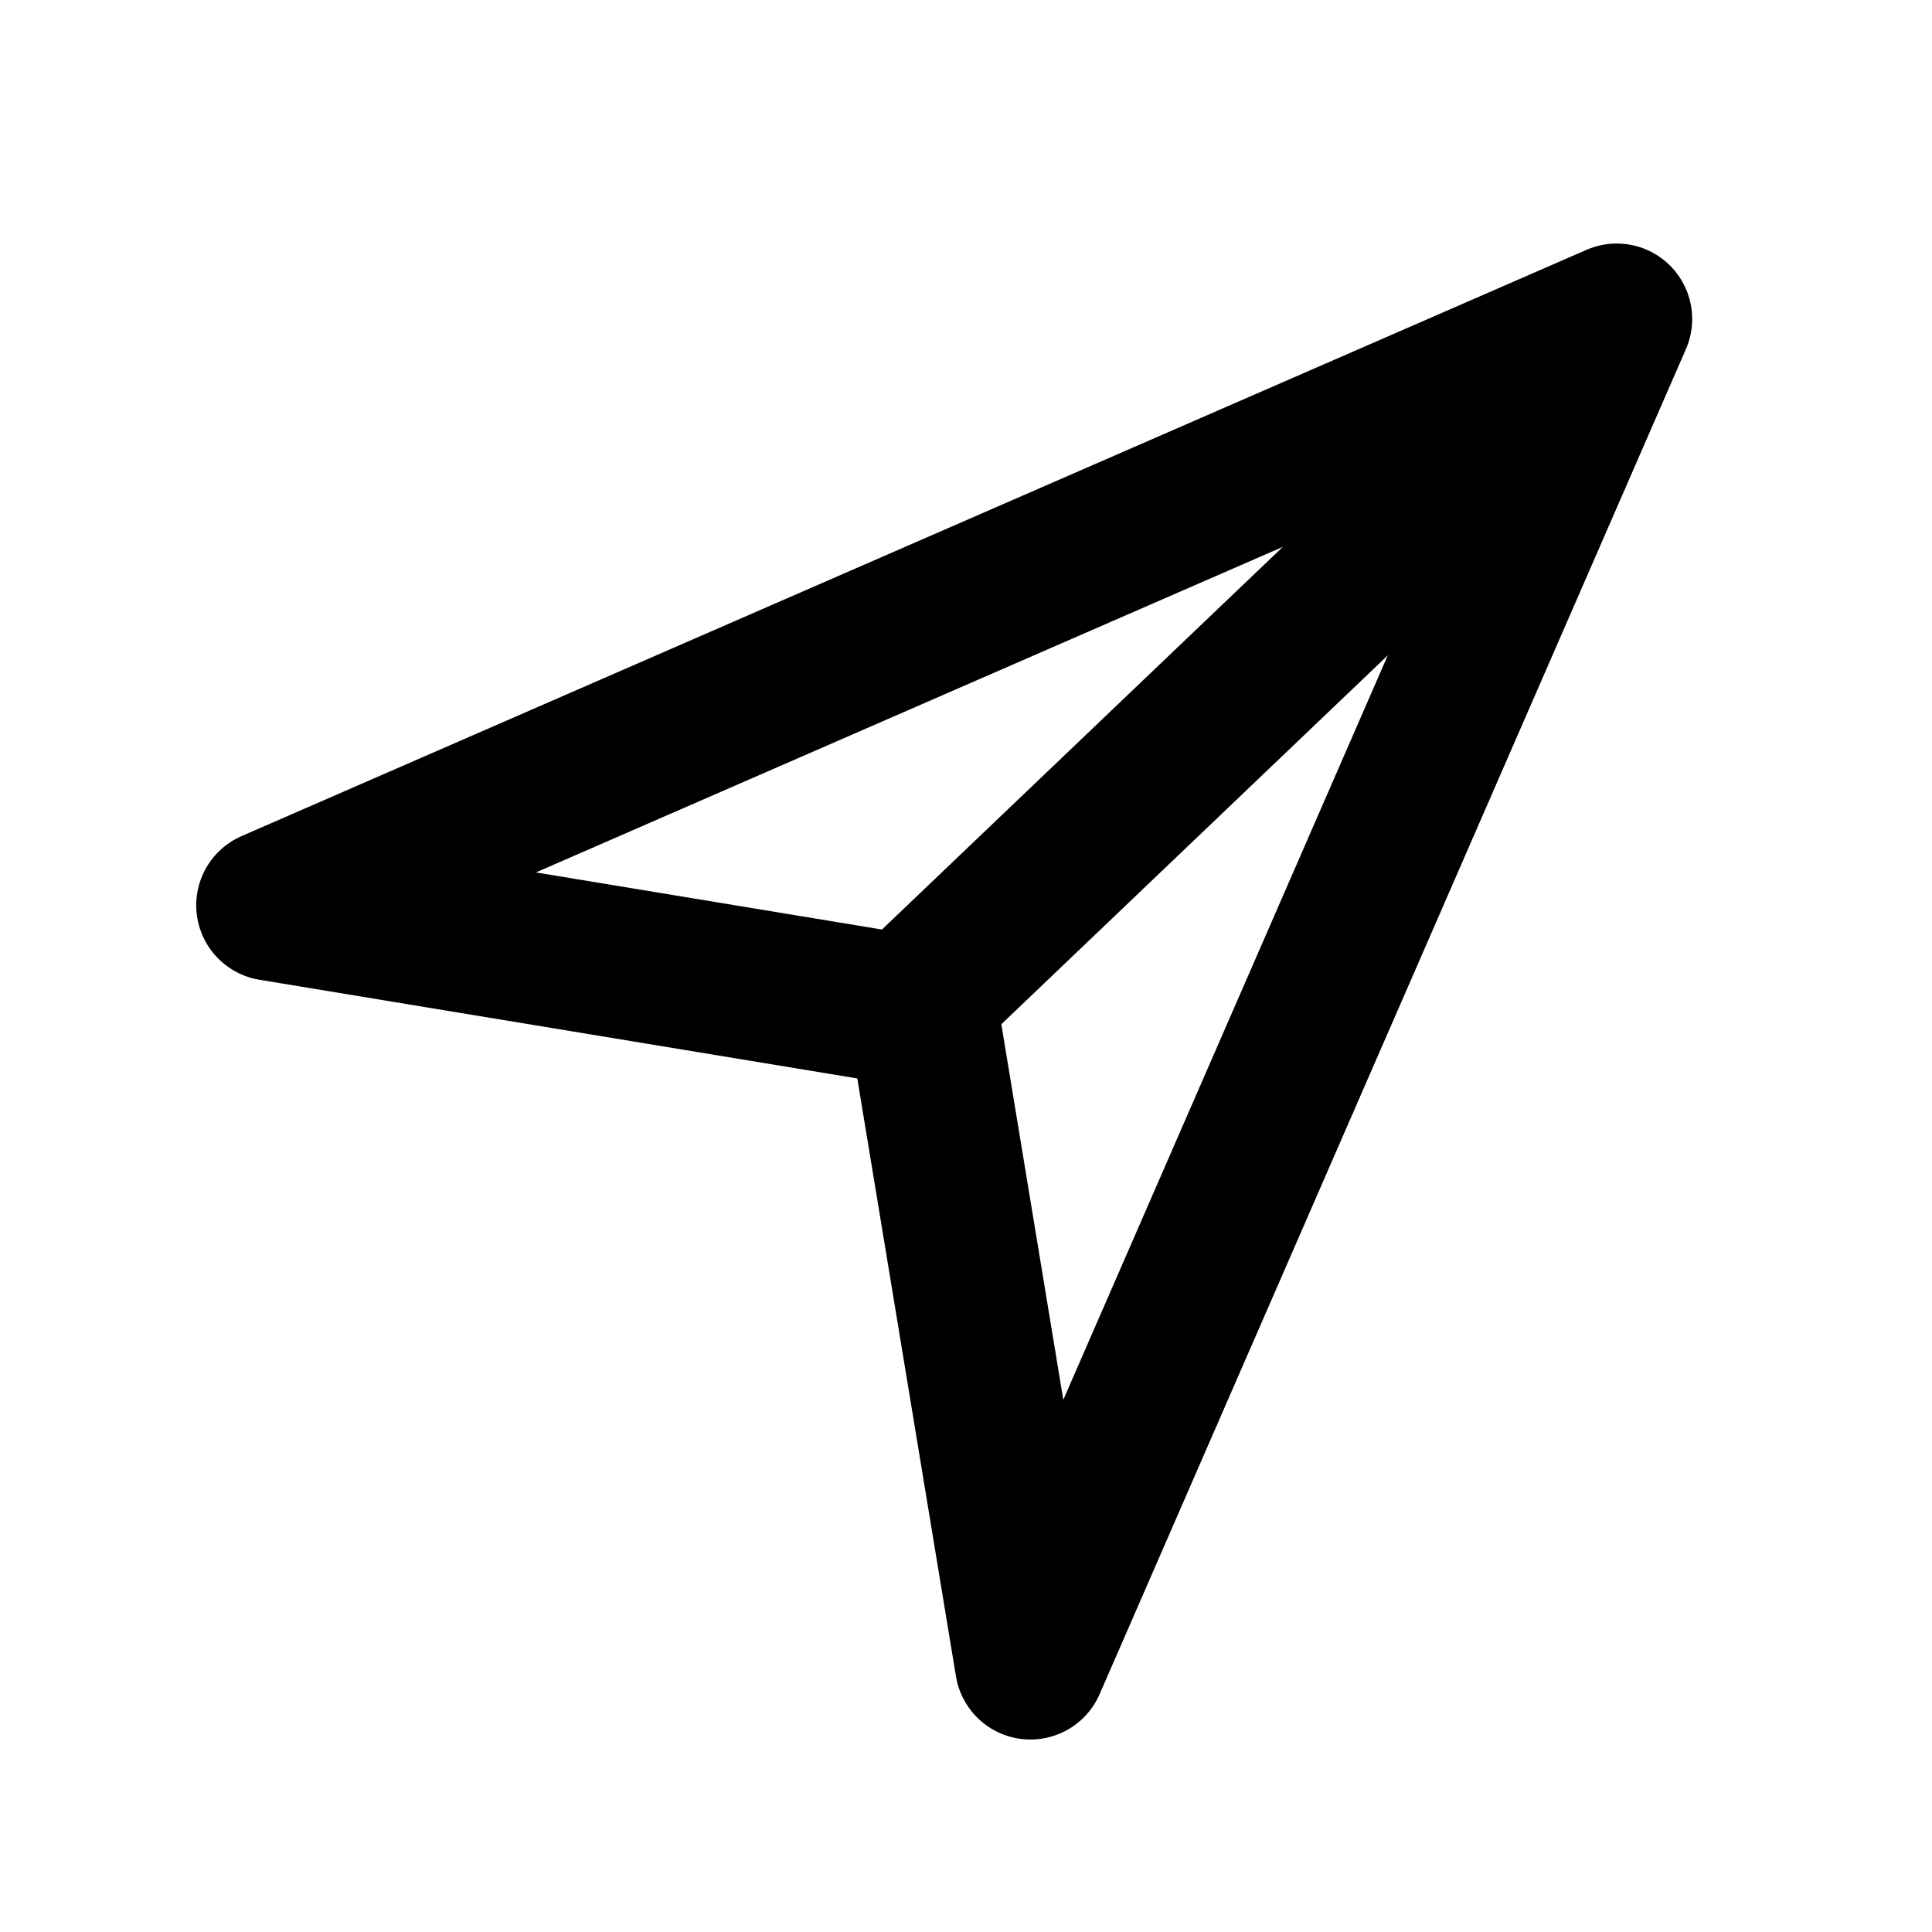 <svg width="64" height="64" viewBox="0 0 64 64" fill="none" xmlns="http://www.w3.org/2000/svg">
<g clip-path="url(#clip0)">
<line x1="29.274" y1="34.192" x2="51.274" y2="13.192" stroke="black" stroke-width="5"/>
<path d="M53.556 10.567L34.134 55.124L30.574 33.55L9 29.989L53.556 10.567Z" stroke="black" stroke-width="5" stroke-linejoin="round"/>
</g>
<defs>
<clipPath id="clip0">
<rect width="64" height="64" fill="white"/>
</clipPath>
</defs>
</svg>
